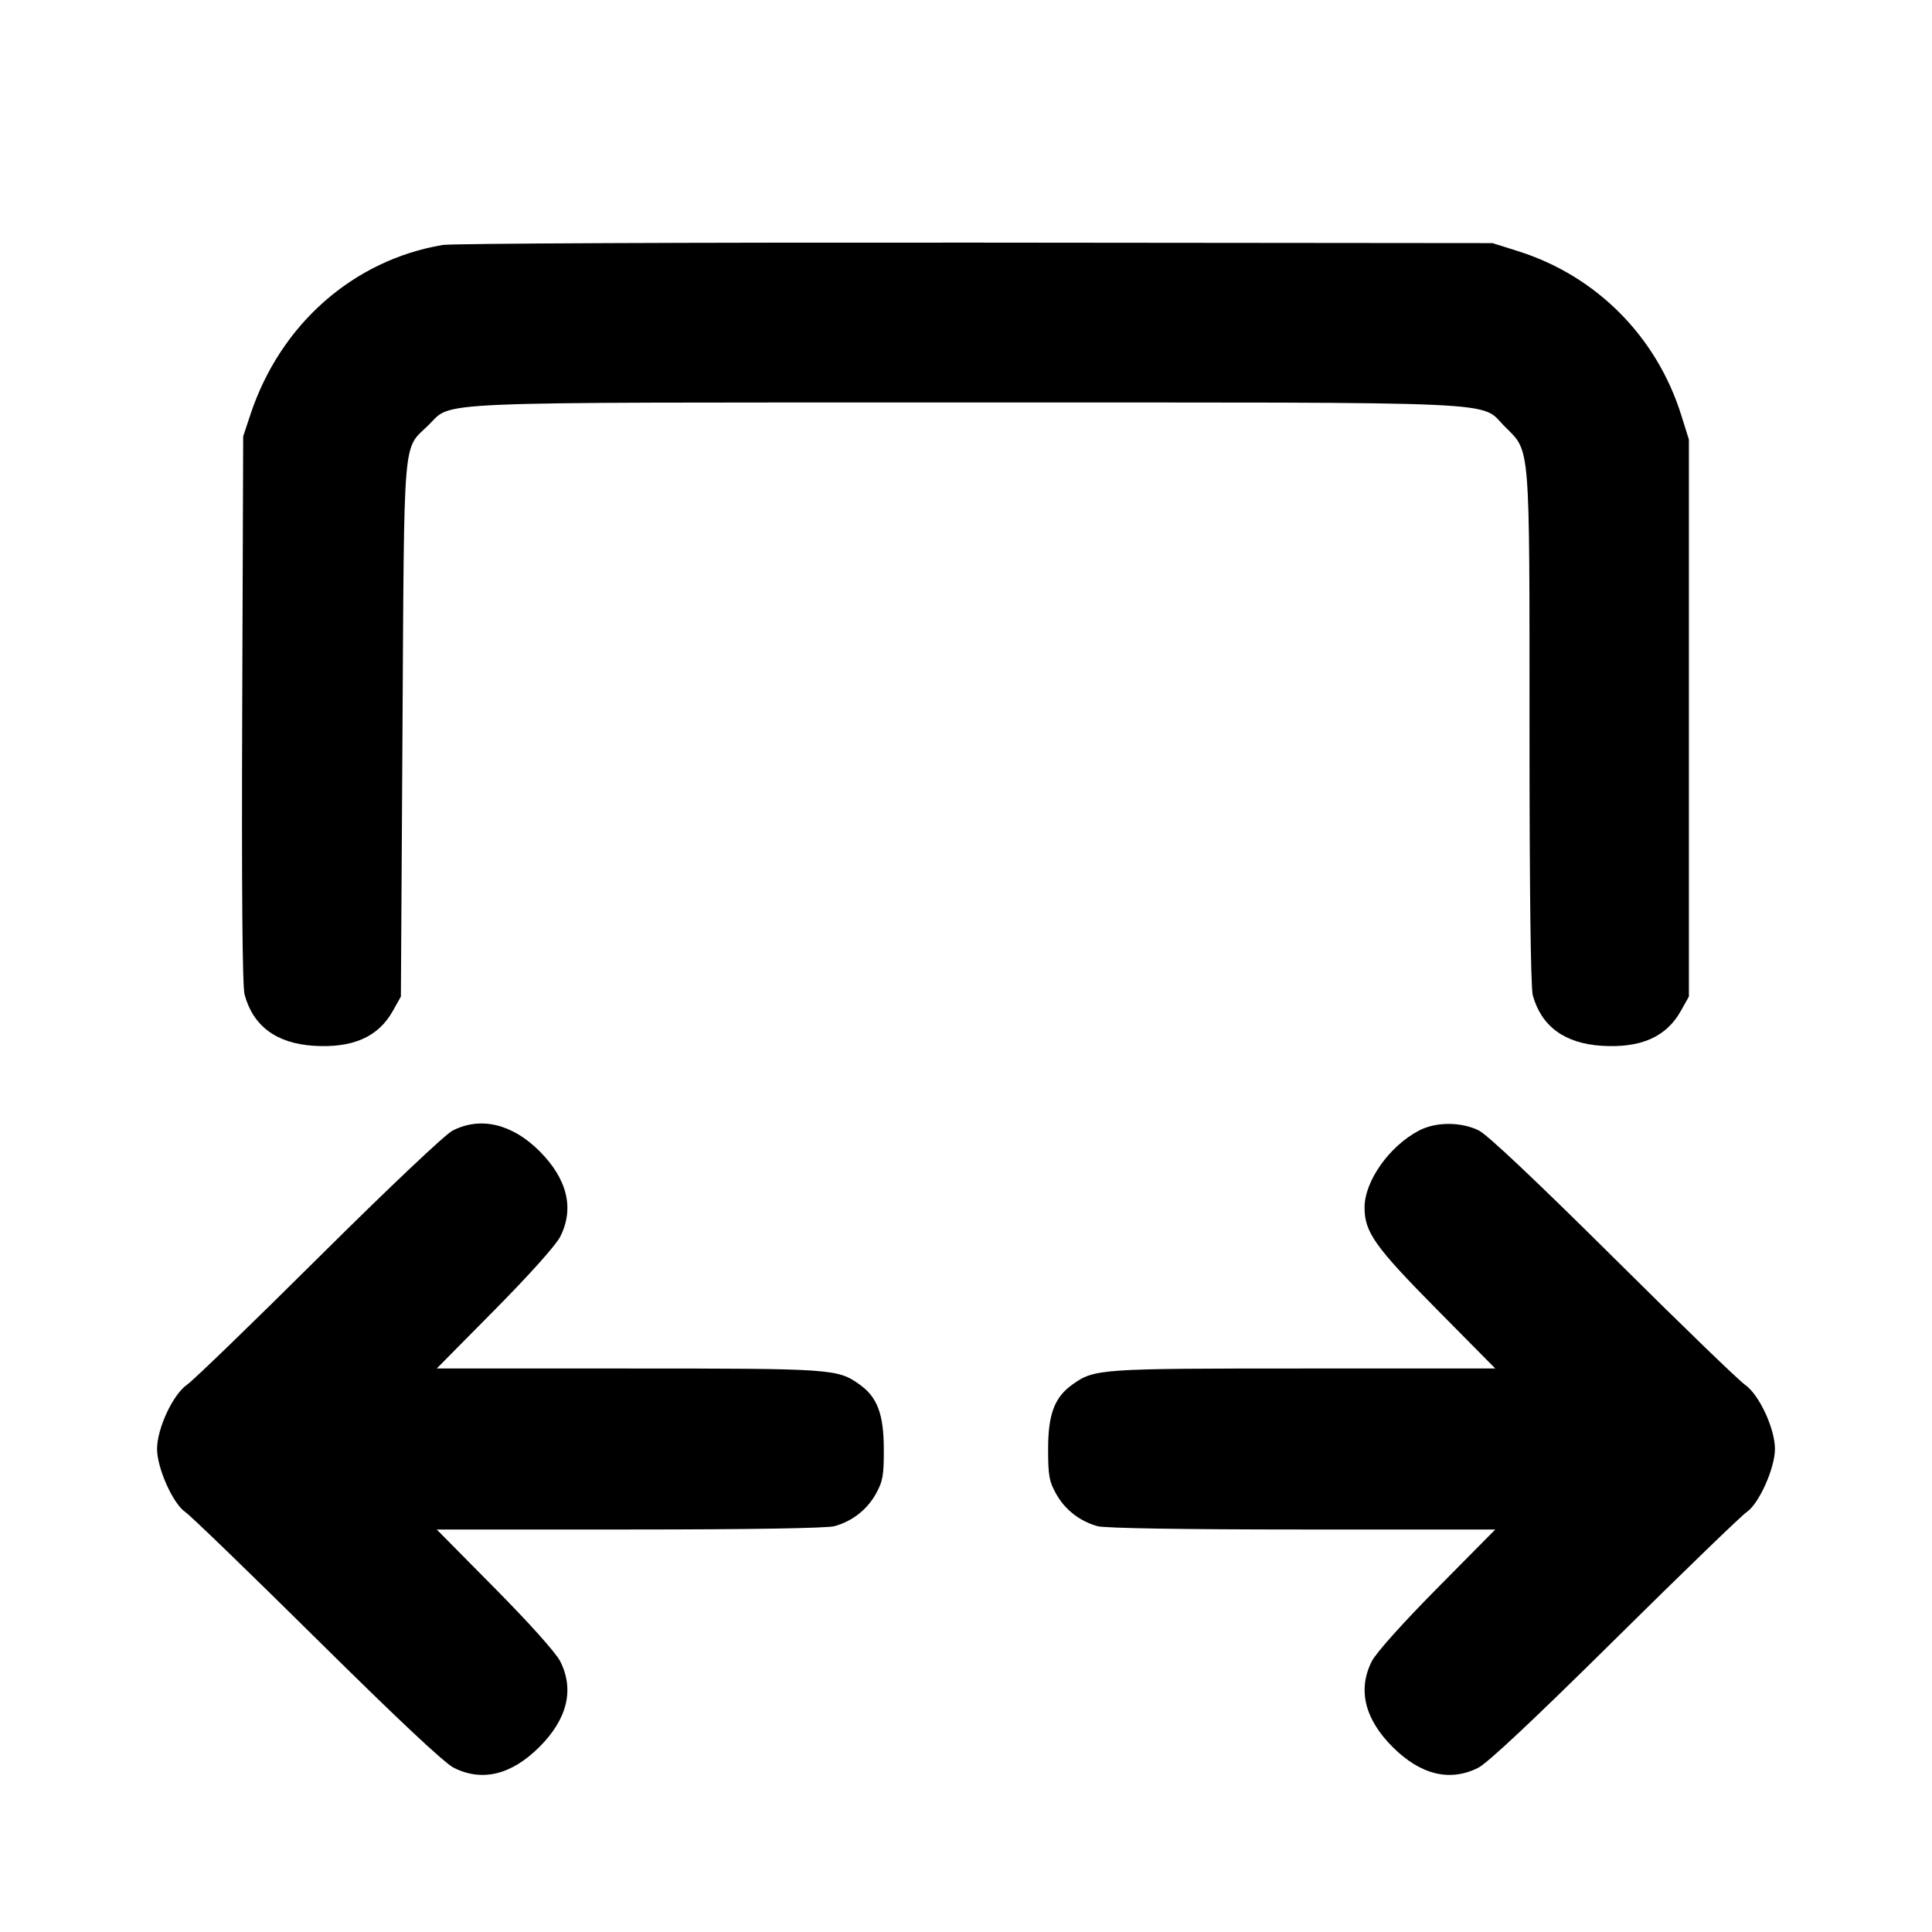 <svg xmlns="http://www.w3.org/2000/svg" width="24" height="24" viewBox="0 0 24 24" fill="none" stroke="currentColor" stroke-width="2" stroke-linecap="round" stroke-linejoin="round" class="icon icon-tabler icons-tabler-outline icon-tabler-arrow-autofit-width"><path d="M5.499 3.043 C 4.390 3.231,3.487 4.025,3.114 5.140 L 3.021 5.420 3.009 8.810 C 3.001 11.058,3.011 12.252,3.038 12.354 C 3.144 12.747,3.433 12.961,3.896 12.991 C 4.381 13.022,4.699 12.882,4.880 12.558 L 4.980 12.380 5.000 9.060 C 5.022 5.340,5.001 5.594,5.321 5.283 C 5.633 4.981,5.174 5.000,12.000 5.000 C 18.874 5.000,18.371 4.977,18.697 5.303 C 19.012 5.618,19.000 5.468,19.000 9.057 C 19.000 11.053,19.015 12.273,19.041 12.365 C 19.148 12.750,19.437 12.962,19.896 12.991 C 20.381 13.022,20.699 12.882,20.880 12.558 L 20.980 12.380 20.980 8.920 L 20.980 5.460 20.886 5.160 C 20.581 4.182,19.832 3.428,18.861 3.121 L 18.540 3.020 12.120 3.014 C 8.589 3.011,5.609 3.024,5.499 3.043 M5.620 14.046 C 5.528 14.094,4.826 14.758,3.960 15.618 C 3.135 16.438,2.399 17.150,2.324 17.201 C 2.149 17.321,1.951 17.745,1.951 18.000 C 1.951 18.238,2.150 18.682,2.303 18.784 C 2.366 18.826,3.101 19.537,3.938 20.365 C 4.949 21.365,5.520 21.901,5.637 21.960 C 5.989 22.137,6.354 22.048,6.701 21.701 C 7.048 21.354,7.137 20.988,6.959 20.637 C 6.905 20.531,6.580 20.168,6.147 19.730 L 5.425 19.000 7.822 19.000 C 9.305 19.000,10.275 18.984,10.365 18.959 C 10.586 18.898,10.770 18.755,10.880 18.558 C 10.967 18.402,10.980 18.332,10.979 18.000 C 10.978 17.567,10.898 17.355,10.678 17.199 C 10.405 17.004,10.347 17.000,7.806 17.000 L 5.425 17.000 6.147 16.270 C 6.580 15.832,6.905 15.469,6.959 15.363 C 7.137 15.012,7.048 14.646,6.701 14.299 C 6.361 13.959,5.967 13.867,5.620 14.046 M17.626 14.045 C 17.257 14.239,16.951 14.673,16.951 15.000 C 16.951 15.307,17.079 15.487,17.853 16.270 L 18.575 17.000 16.194 17.000 C 13.653 17.000,13.595 17.004,13.322 17.199 C 13.100 17.357,13.020 17.568,13.020 18.000 C 13.020 18.331,13.033 18.403,13.120 18.558 C 13.230 18.755,13.414 18.898,13.635 18.959 C 13.725 18.984,14.695 19.000,16.178 19.000 L 18.575 19.000 17.853 19.730 C 17.420 20.168,17.095 20.531,17.041 20.637 C 16.863 20.988,16.952 21.354,17.299 21.701 C 17.646 22.048,18.011 22.137,18.363 21.960 C 18.480 21.901,19.051 21.365,20.062 20.365 C 20.899 19.537,21.634 18.826,21.697 18.784 C 21.850 18.682,22.049 18.238,22.049 18.000 C 22.049 17.745,21.851 17.321,21.676 17.201 C 21.601 17.150,20.865 16.438,20.040 15.618 C 19.085 14.670,18.479 14.098,18.372 14.044 C 18.152 13.934,17.835 13.934,17.626 14.045 " stroke="none" fill="black" fill-rule="evenodd"></path></svg>